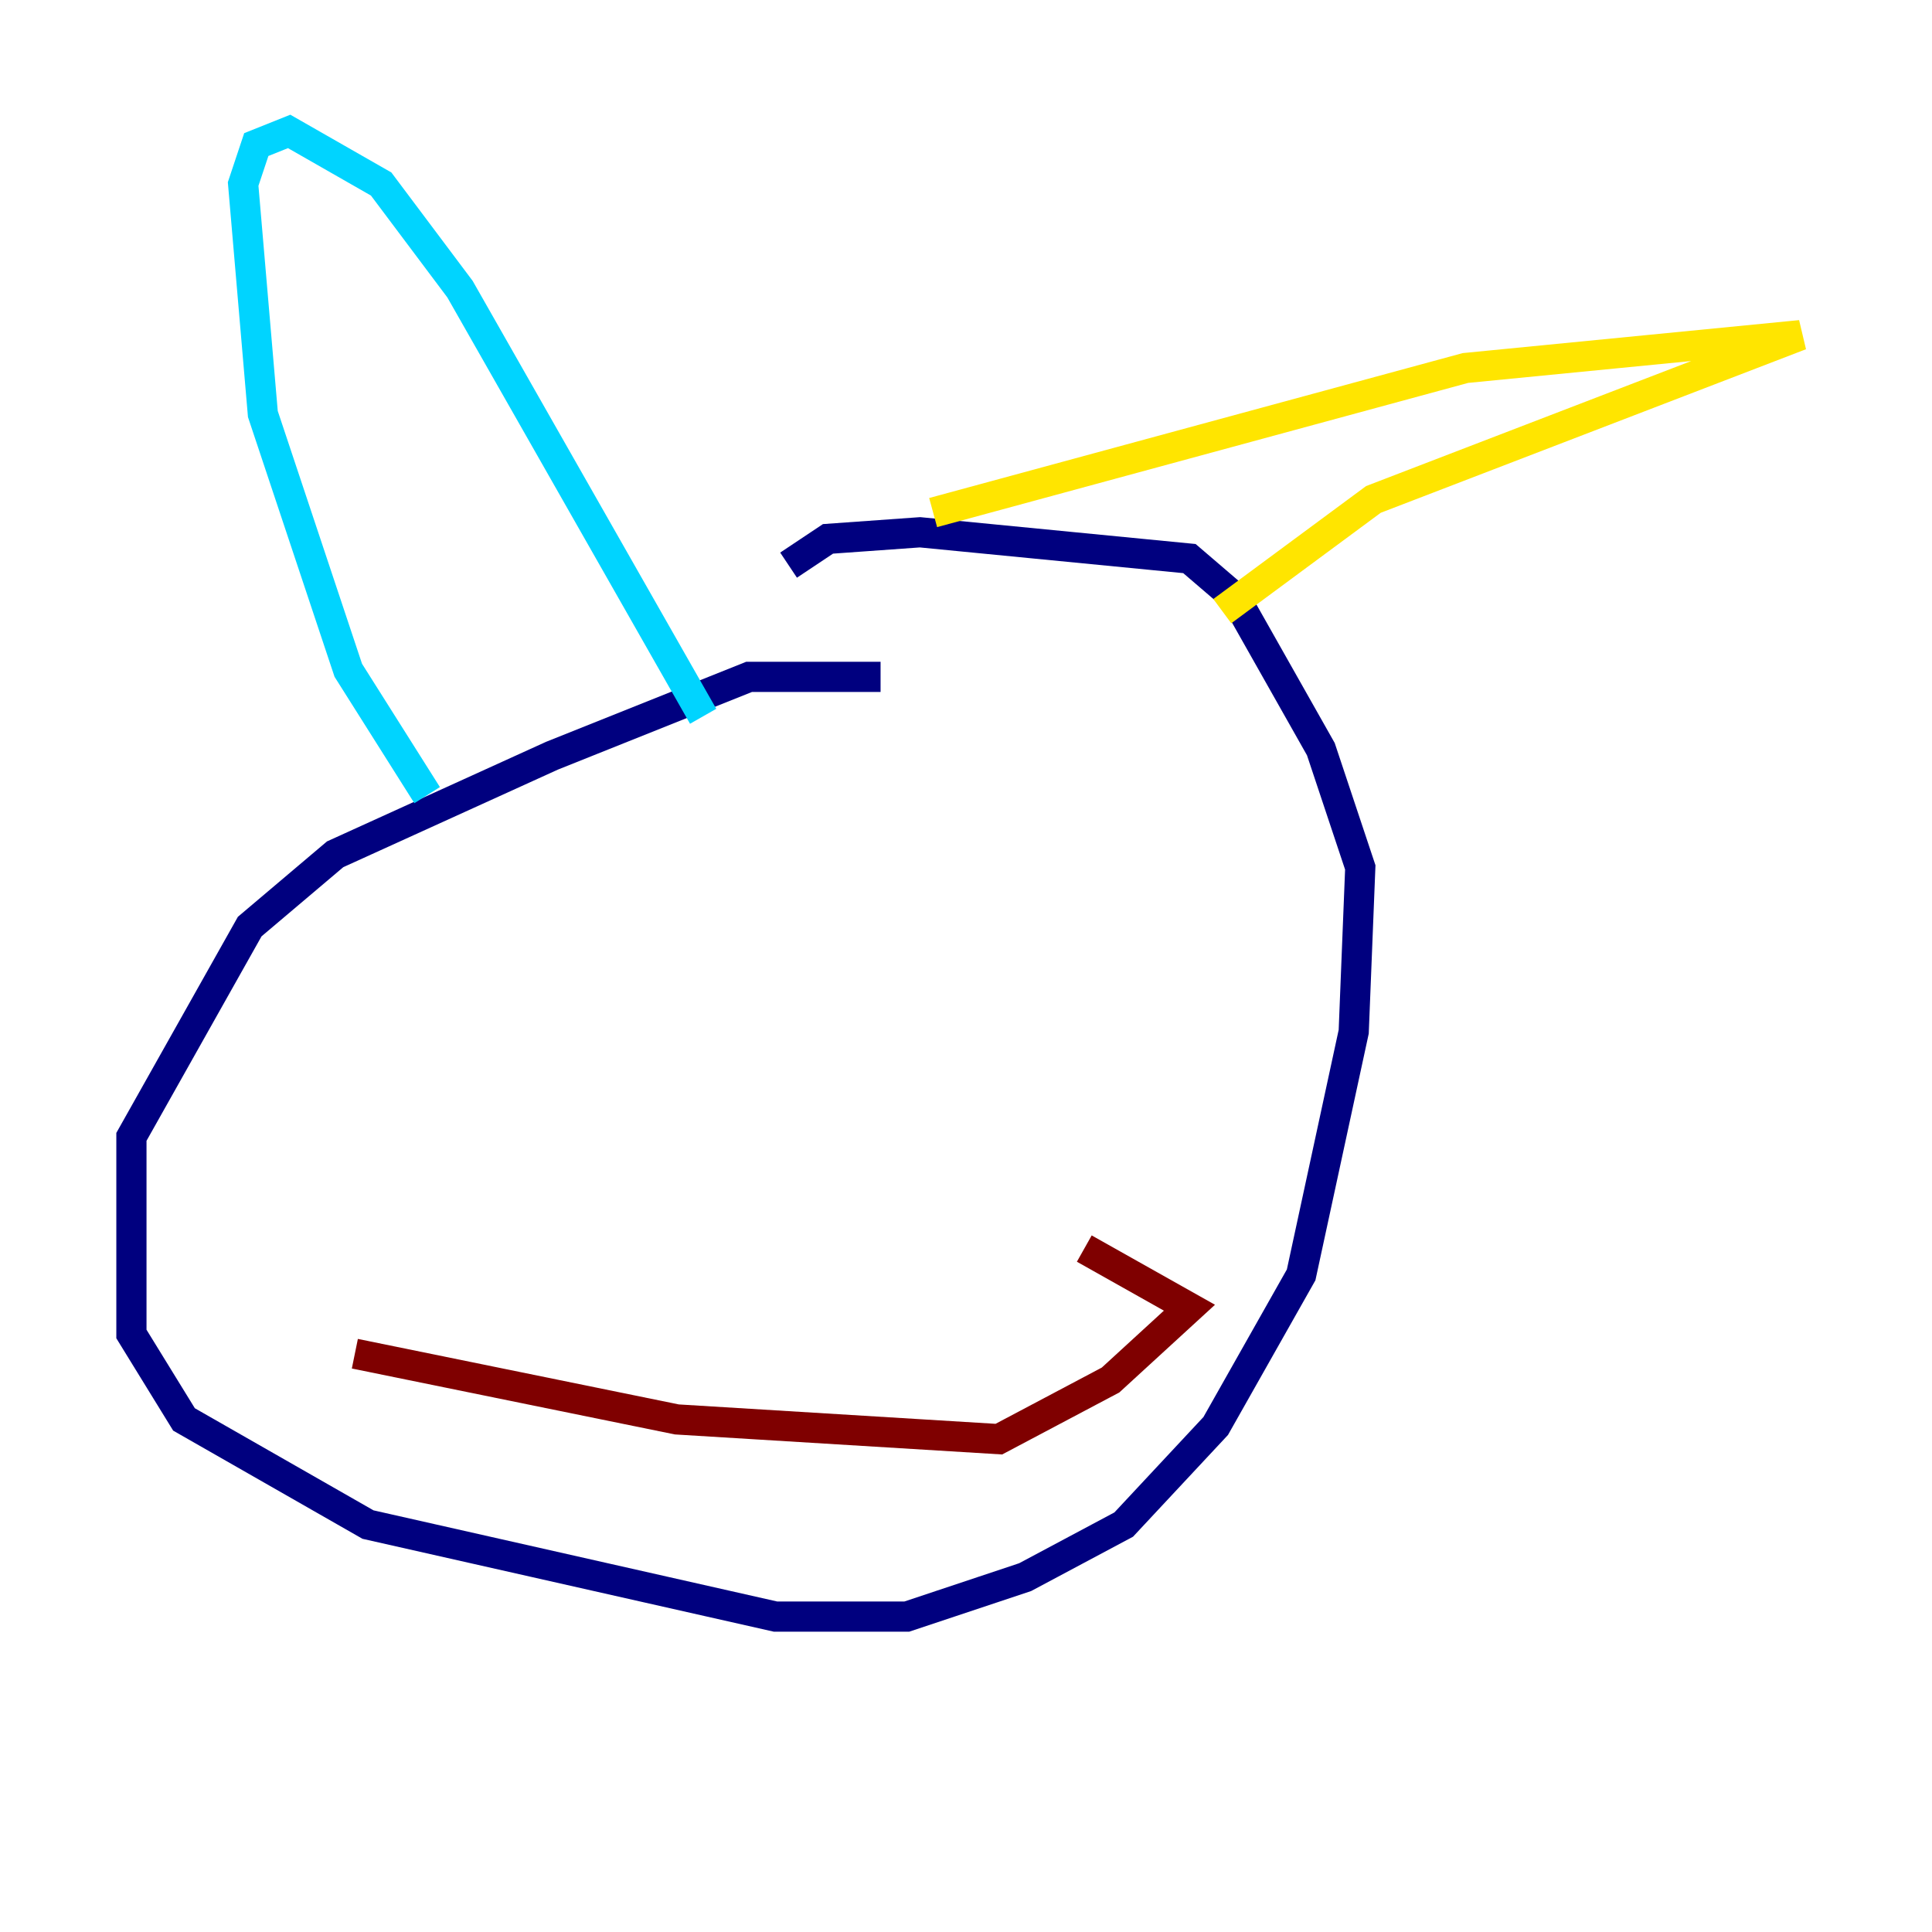 <?xml version="1.0" encoding="utf-8" ?>
<svg baseProfile="tiny" height="128" version="1.2" viewBox="0,0,128,128" width="128" xmlns="http://www.w3.org/2000/svg" xmlns:ev="http://www.w3.org/2001/xml-events" xmlns:xlink="http://www.w3.org/1999/xlink"><defs /><polyline fill="none" points="58.34,44.843 49.633,44.843 36.571,50.068 22.204,56.599 16.544,61.388 8.707,75.32 8.707,88.381 12.191,94.041 24.381,101.007 51.374,107.102 60.082,107.102 67.918,104.49 74.449,101.007 80.544,94.476 86.204,84.463 89.687,68.354 90.122,57.469 87.51,49.633 81.85,39.619 78.803,37.007 60.952,35.265 54.857,35.701 52.245,37.442" stroke="#00007f" stroke-width="2" /><polyline fill="none" points="28.299,52.68 23.075,44.408 17.415,27.429 16.109,12.191 16.98,9.578 19.157,8.707 25.252,12.191 30.476,19.157 46.585,47.456" stroke="#00d4ff" stroke-width="2" /><polyline fill="none" points="61.823,33.959 97.088,24.381 119.293,22.204 90.993,33.088 80.98,40.49" stroke="#ffe500" stroke-width="2" /><polyline fill="none" points="23.51,89.687 44.843,94.041 66.177,95.347 73.578,91.429 78.803,86.639 71.837,82.721" stroke="#7f0000" stroke-width="2" /></svg>